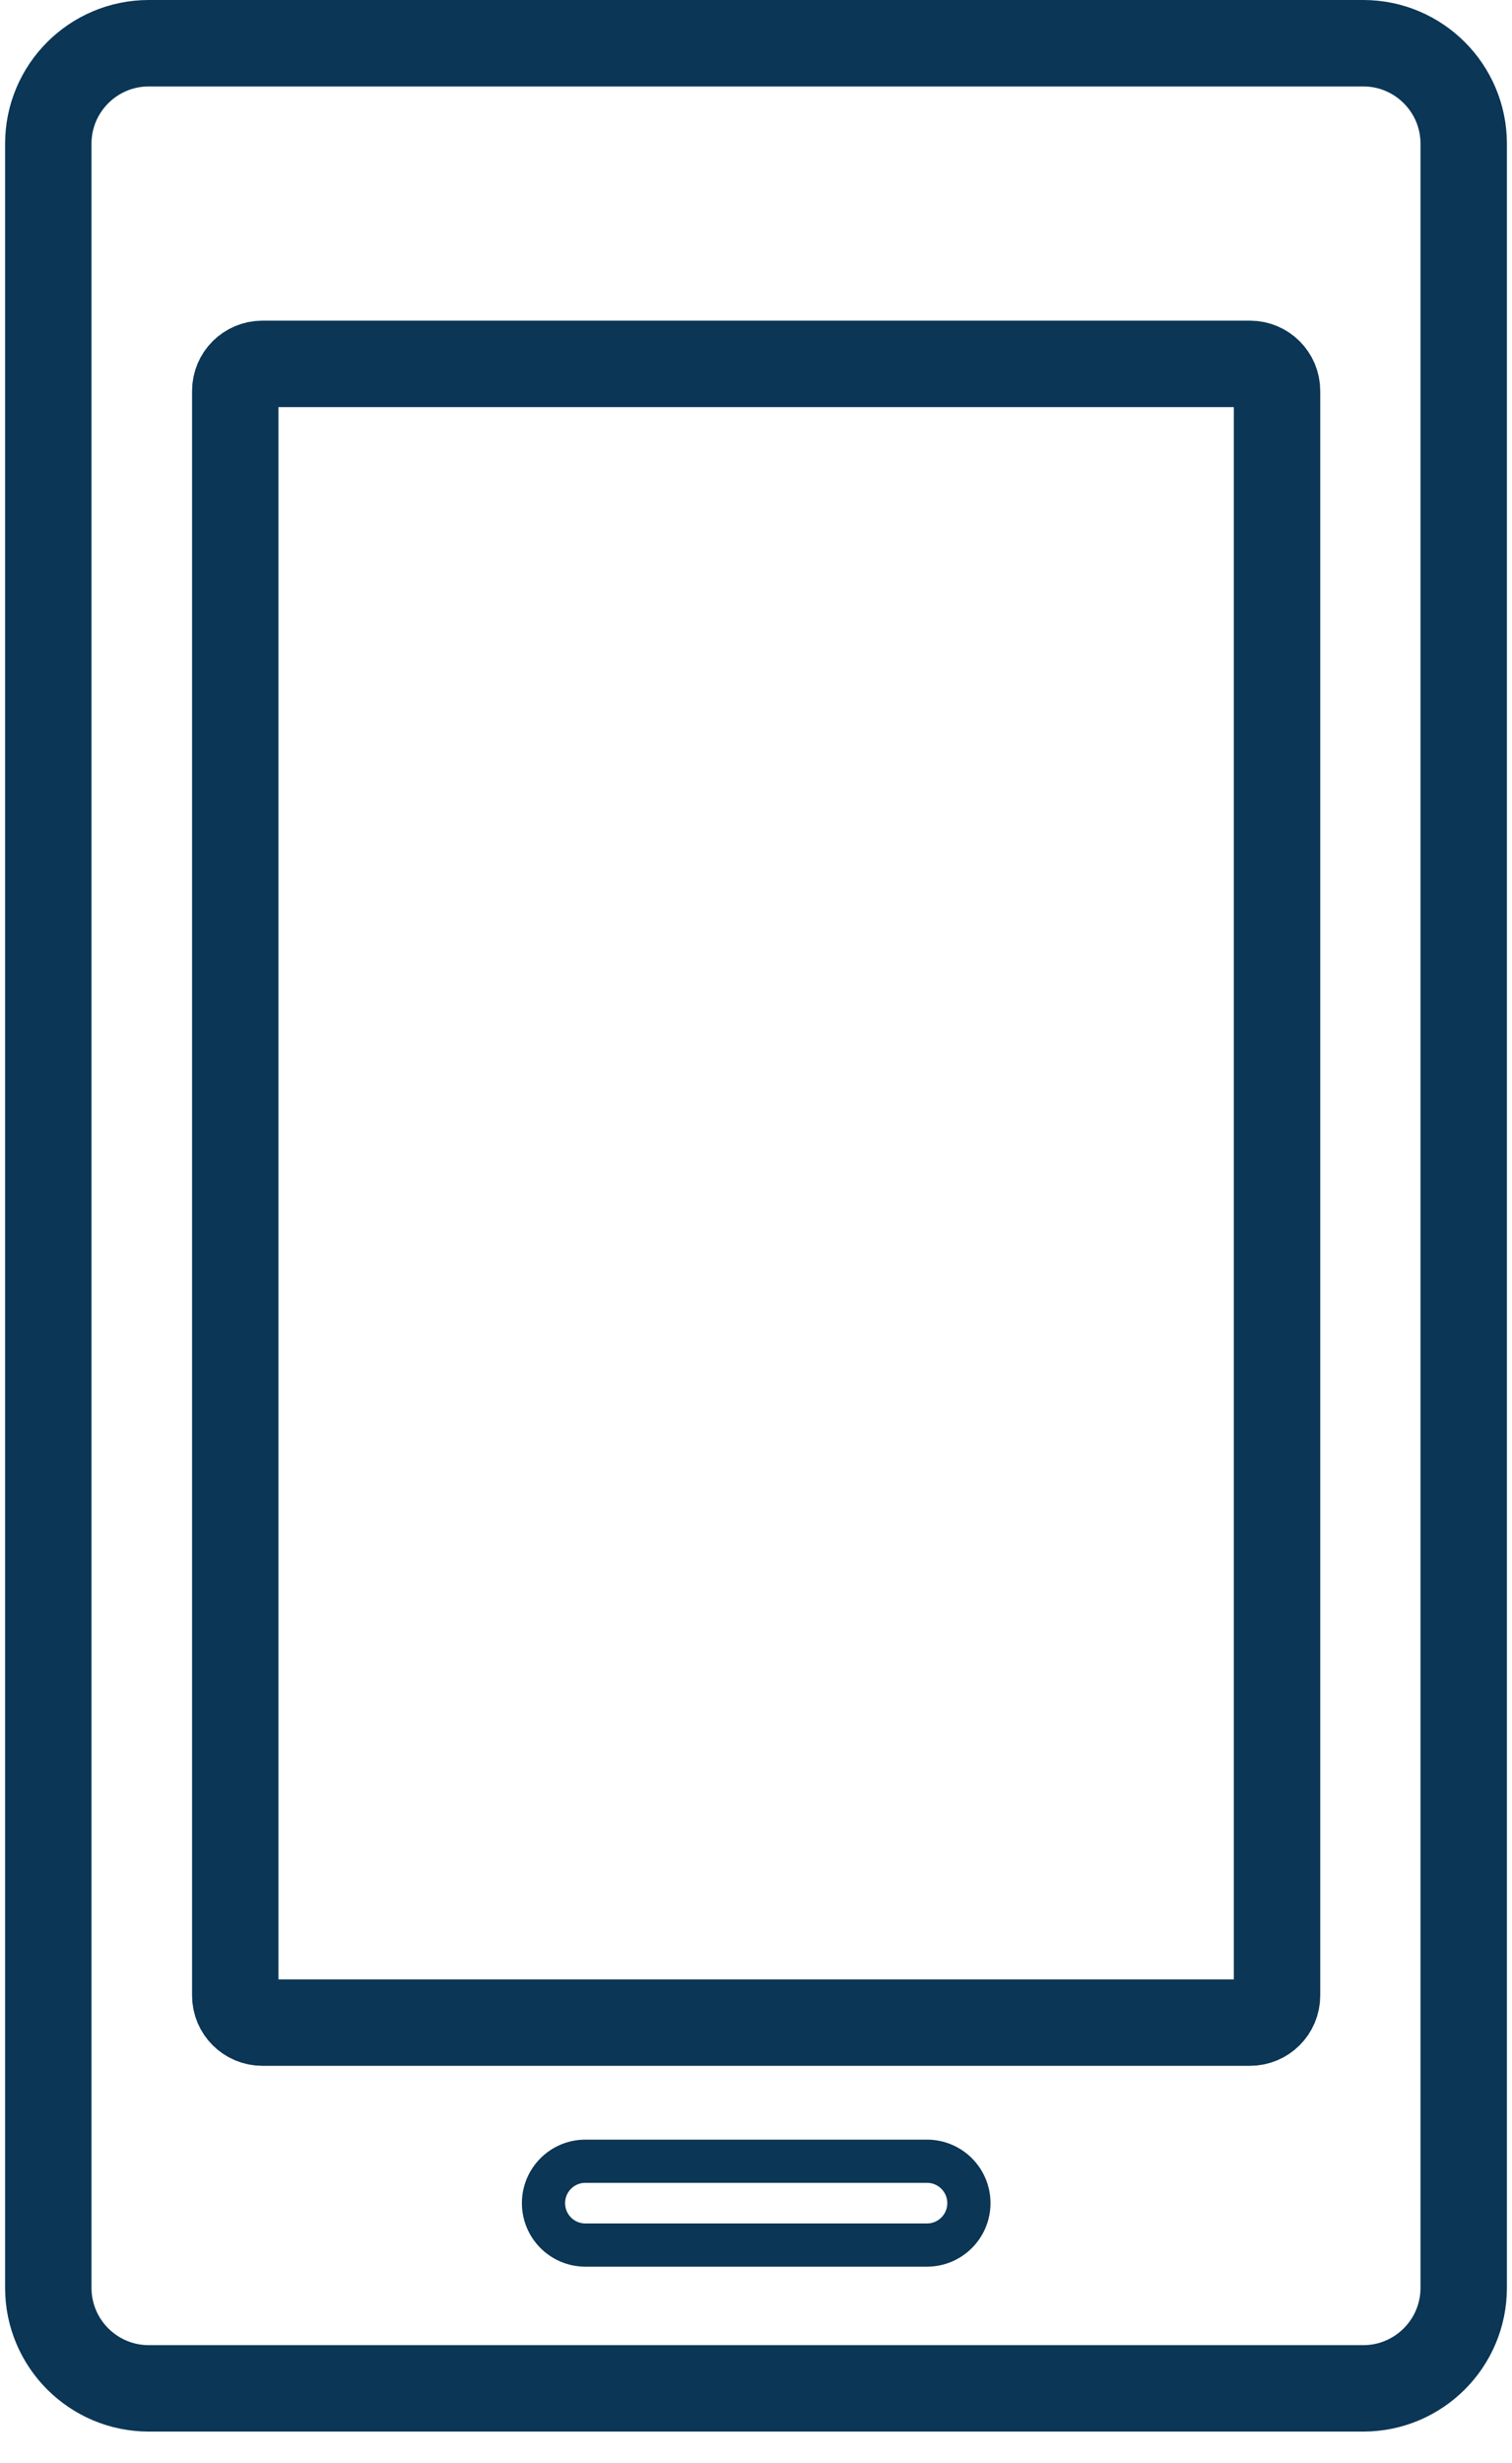 <svg width="35" height="57" viewBox="0 0 35 57" fill="none" xmlns="http://www.w3.org/2000/svg">
<g id="Group">
<path id="Vector" d="M28.935 8.42H6.072C5.727 8.42 5.446 8.7 5.446 9.046V46.177C5.446 46.523 5.727 46.803 6.072 46.803H28.935C29.281 46.803 29.561 46.523 29.561 46.177V9.046C29.561 8.7 29.281 8.42 28.935 8.42Z" stroke="#0B3655" stroke-width="2" stroke-linecap="round" stroke-linejoin="round"/>
<path id="Vector_2" d="M31.556 1H3.445C2.16 1 1.118 2.042 1.118 3.326V52.94C1.118 54.225 2.16 55.267 3.445 55.267H31.556C32.841 55.267 33.882 54.225 33.882 52.94V3.326C33.882 2.042 32.841 1 31.556 1Z" stroke="#0B3655" stroke-width="2" stroke-linecap="round" stroke-linejoin="round"/>
<path id="Vector_3" d="M21.458 50.011H13.551C13.015 50.011 12.581 50.445 12.581 50.981C12.581 51.517 13.015 51.951 13.551 51.951H21.458C21.993 51.951 22.428 51.517 22.428 50.981C22.428 50.445 21.993 50.011 21.458 50.011Z" stroke="#0B3655" stroke-linecap="round" stroke-linejoin="round"/>
</g>
</svg>
